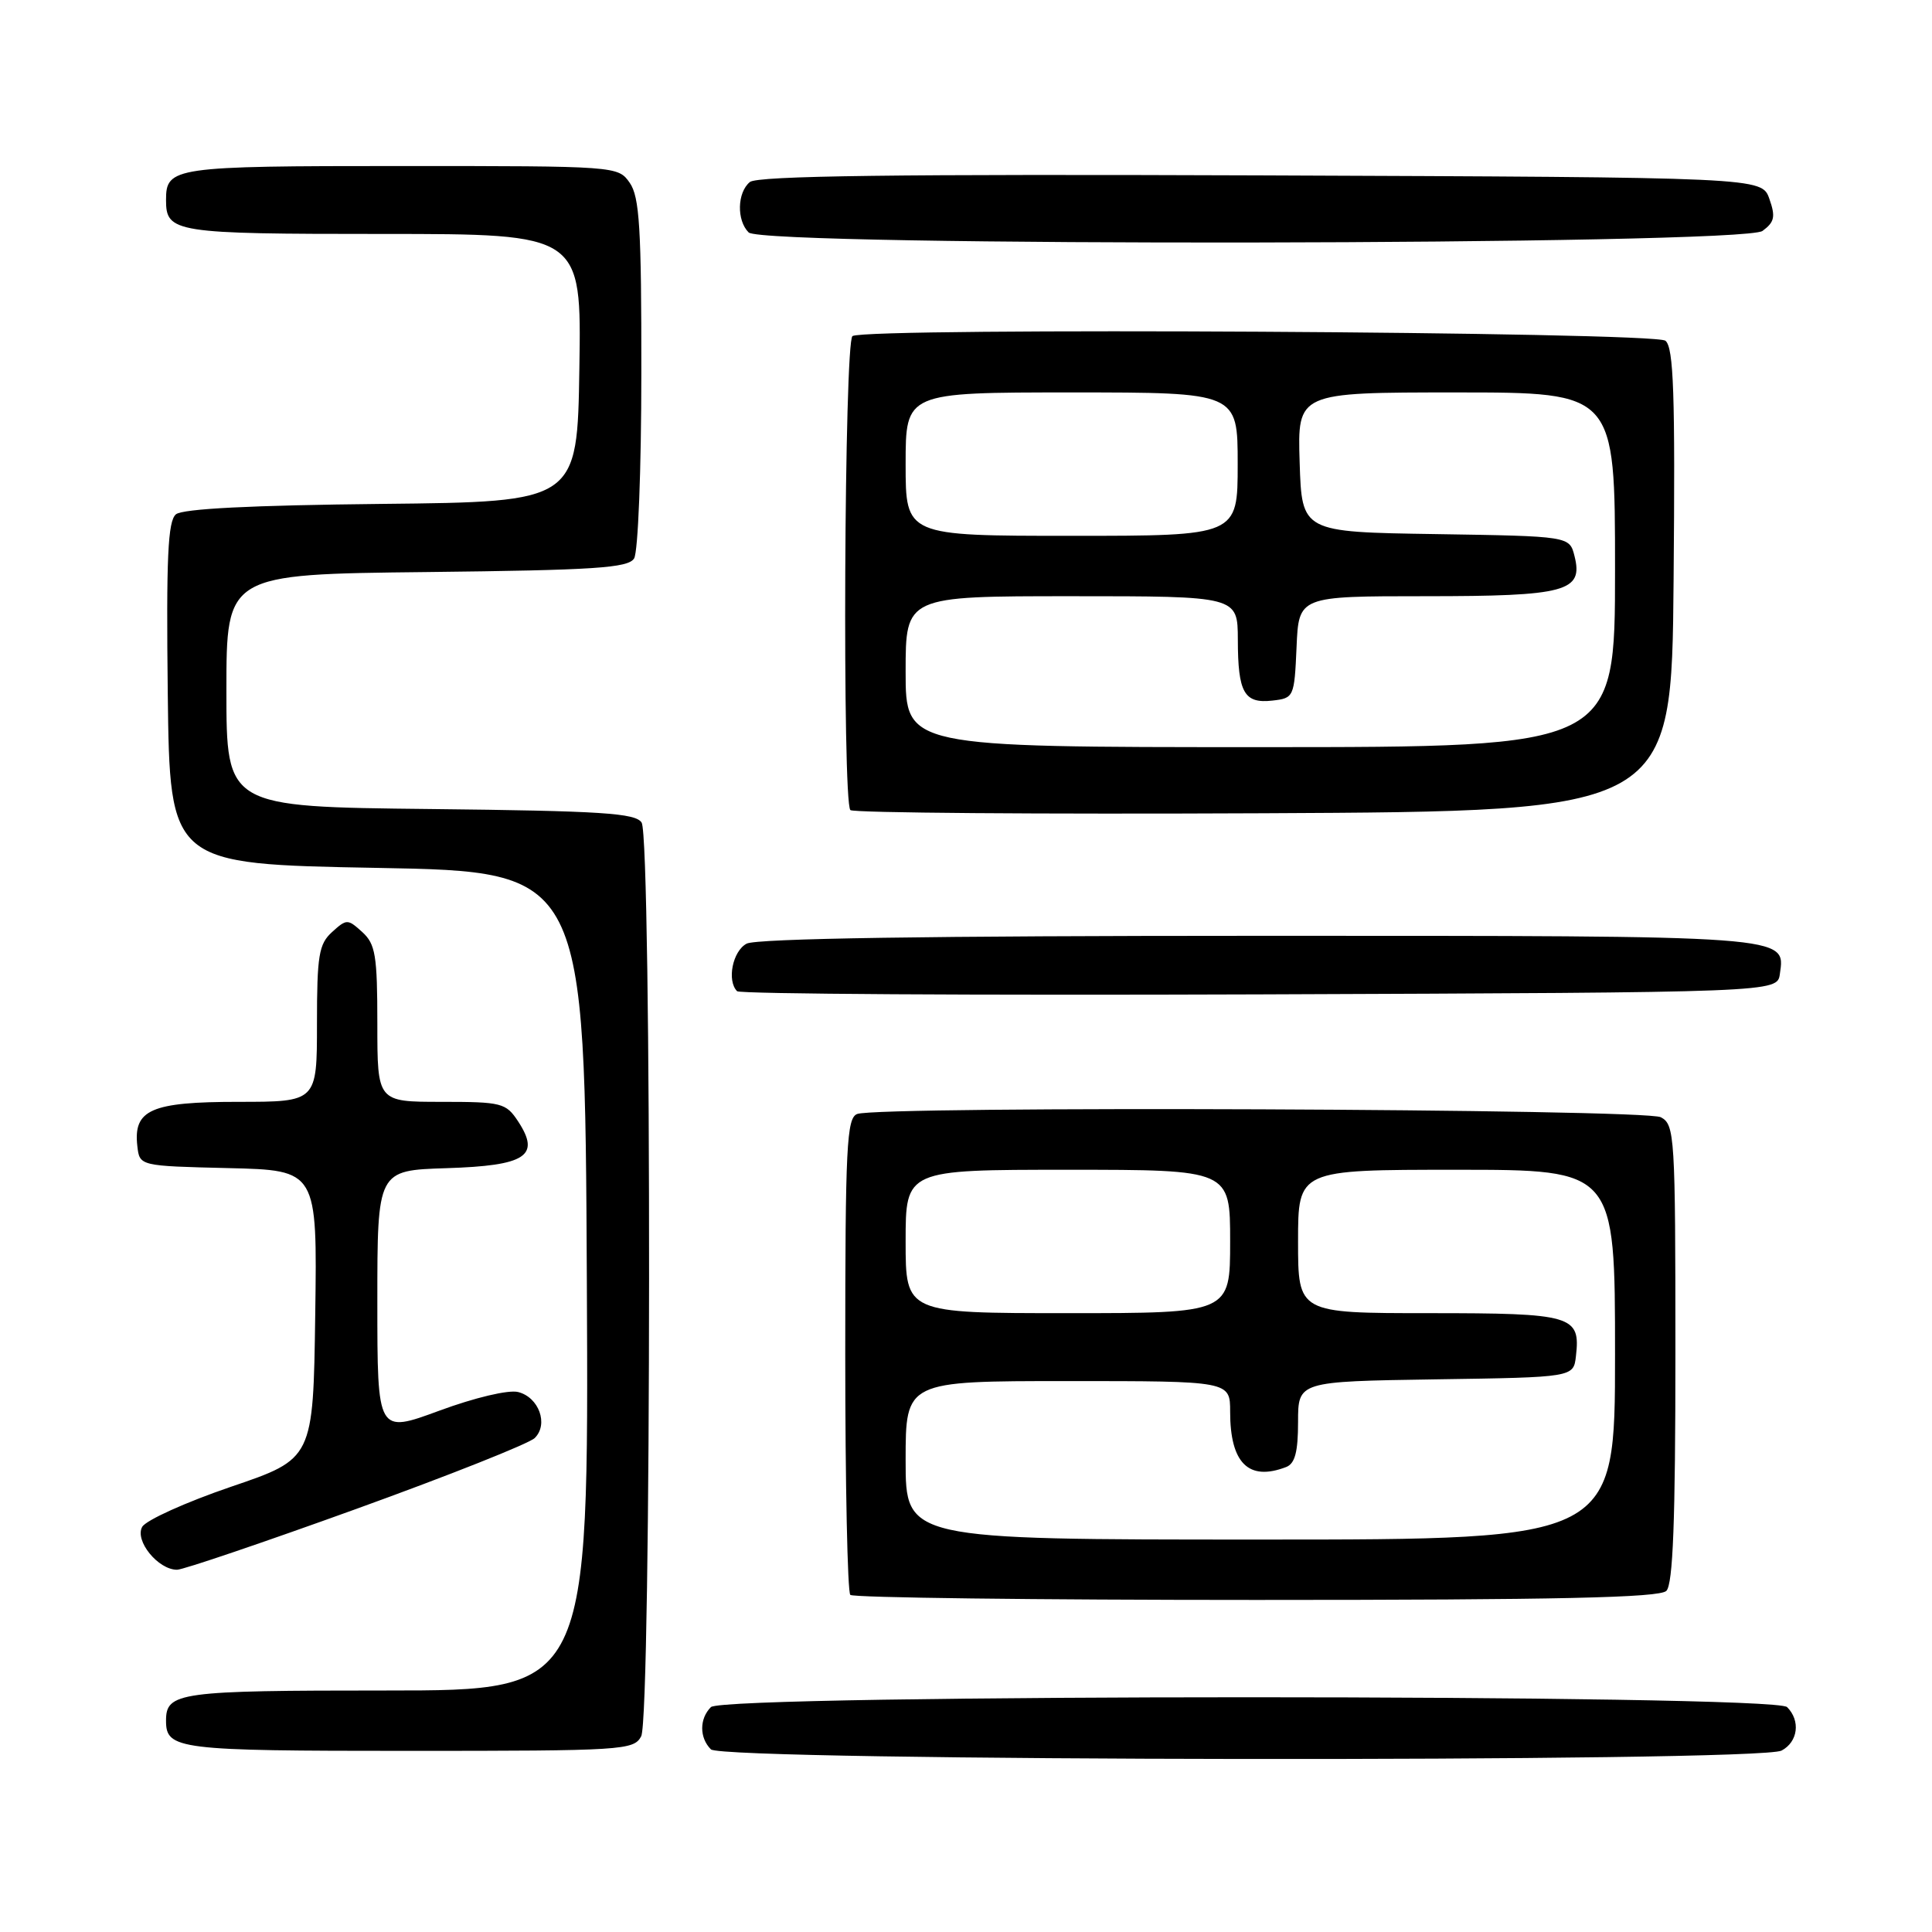 <?xml version="1.0" encoding="UTF-8" standalone="no"?>
<!DOCTYPE svg PUBLIC "-//W3C//DTD SVG 1.1//EN" "http://www.w3.org/Graphics/SVG/1.1/DTD/svg11.dtd" >
<svg xmlns="http://www.w3.org/2000/svg" xmlns:xlink="http://www.w3.org/1999/xlink" version="1.1" viewBox="0 0 256 256">
 <g >
 <path fill="currentColor"
d=" M 236.07 231.96 C 238.25 230.80 238.60 228.00 236.80 226.20 C 235.06 224.46 95.94 224.46 94.20 226.20 C 92.66 227.74 92.66 230.26 94.20 231.80 C 95.79 233.39 233.11 233.55 236.07 231.96 Z  M 84.96 230.07 C 86.32 227.54 86.37 111.14 85.02 109.00 C 84.23 107.74 79.76 107.45 57.04 107.20 C 30.00 106.91 30.00 106.91 30.00 91.50 C 30.00 76.09 30.00 76.09 56.54 75.80 C 78.81 75.55 83.23 75.26 84.02 74.00 C 84.55 73.17 84.98 62.21 84.98 49.47 C 85.00 30.23 84.74 26.08 83.44 24.22 C 81.90 22.01 81.71 22.00 53.14 22.00 C 22.94 22.00 22.00 22.14 22.00 26.50 C 22.00 30.83 23.07 31.00 50.72 31.00 C 77.05 31.00 77.05 31.00 76.77 48.75 C 76.50 66.50 76.50 66.50 50.58 66.77 C 33.29 66.95 24.21 67.41 23.31 68.15 C 22.24 69.05 22.02 73.87 22.23 91.89 C 22.50 114.50 22.50 114.50 50.00 115.00 C 77.50 115.50 77.50 115.50 77.76 169.75 C 78.02 224.00 78.02 224.00 51.21 224.00 C 23.65 224.00 22.00 224.23 22.00 228.00 C 22.00 231.81 23.54 232.00 54.16 232.00 C 82.57 232.00 83.98 231.91 84.96 230.07 Z  M 220.80 210.80 C 221.68 209.92 222.00 201.54 222.00 179.34 C 222.00 150.44 221.91 149.02 220.07 148.04 C 217.98 146.92 116.44 146.51 113.58 147.61 C 112.19 148.14 112.00 151.89 112.00 179.44 C 112.00 196.61 112.30 210.97 112.67 211.33 C 113.03 211.70 137.24 212.00 166.47 212.00 C 206.46 212.00 219.90 211.70 220.80 210.80 Z  M 47.21 199.94 C 59.47 195.51 70.11 191.28 70.85 190.55 C 72.71 188.73 71.41 185.14 68.65 184.45 C 67.38 184.13 62.91 185.19 58.22 186.92 C 50.00 189.95 50.00 189.95 50.00 172.51 C 50.00 155.08 50.00 155.08 59.14 154.79 C 69.69 154.46 71.66 153.18 68.66 148.60 C 67.04 146.14 66.50 146.00 58.48 146.00 C 50.00 146.00 50.00 146.00 50.00 135.65 C 50.00 126.58 49.75 125.09 48.00 123.50 C 46.07 121.75 45.93 121.75 44.00 123.50 C 42.25 125.09 42.00 126.58 42.00 135.65 C 42.00 146.00 42.00 146.00 31.57 146.00 C 20.01 146.00 17.64 147.04 18.20 151.88 C 18.50 154.50 18.50 154.50 30.27 154.78 C 42.04 155.06 42.04 155.06 41.77 174.18 C 41.50 193.30 41.50 193.30 30.62 197.00 C 24.64 199.04 19.33 201.44 18.84 202.32 C 17.82 204.15 20.95 208.00 23.46 208.00 C 24.26 208.00 34.95 204.37 47.21 199.94 Z  M 235.84 129.06 C 236.57 123.92 237.61 124.00 166.74 124.00 C 123.25 124.00 100.21 124.35 98.93 125.04 C 97.07 126.03 96.29 129.95 97.67 131.34 C 98.04 131.71 129.21 131.90 166.92 131.76 C 235.50 131.50 235.50 131.50 235.84 129.06 Z  M 221.76 76.88 C 221.98 52.19 221.77 46.05 220.68 45.15 C 219.25 43.96 114.85 43.36 112.96 44.53 C 111.87 45.20 111.59 106.26 112.68 107.34 C 113.05 107.71 137.68 107.90 167.43 107.76 C 221.50 107.50 221.50 107.50 221.76 76.88 Z  M 233.54 30.60 C 235.13 29.43 235.29 28.72 234.45 26.35 C 233.45 23.50 233.45 23.50 167.09 23.24 C 118.90 23.06 100.35 23.29 99.36 24.12 C 97.68 25.51 97.59 29.19 99.20 30.80 C 101.11 32.71 230.92 32.51 233.54 30.60 Z  M 120.00 193.50 C 120.00 183.00 120.00 183.00 141.50 183.00 C 163.00 183.00 163.00 183.00 163.00 187.07 C 163.00 193.88 165.45 196.30 170.42 194.39 C 171.59 193.94 172.00 192.39 172.00 188.42 C 172.00 183.05 172.00 183.05 190.25 182.77 C 208.50 182.50 208.50 182.50 208.82 179.69 C 209.44 174.31 208.38 174.00 189.38 174.00 C 172.00 174.00 172.00 174.00 172.00 164.50 C 172.00 155.00 172.00 155.00 193.00 155.00 C 214.00 155.00 214.00 155.00 214.00 179.50 C 214.00 204.00 214.00 204.00 167.00 204.00 C 120.00 204.00 120.00 204.00 120.00 193.50 Z  M 120.00 164.50 C 120.00 155.00 120.00 155.00 141.50 155.00 C 163.00 155.00 163.00 155.00 163.00 164.50 C 163.00 174.00 163.00 174.00 141.50 174.00 C 120.00 174.00 120.00 174.00 120.00 164.50 Z  M 120.00 89.00 C 120.00 79.00 120.00 79.00 142.00 79.00 C 164.00 79.00 164.00 79.00 164.02 84.75 C 164.03 91.80 164.86 93.26 168.61 92.83 C 171.44 92.51 171.51 92.37 171.80 85.75 C 172.09 79.00 172.09 79.00 188.85 79.00 C 207.53 79.00 209.82 78.38 208.63 73.68 C 207.97 71.05 207.97 71.05 190.24 70.77 C 172.50 70.50 172.50 70.50 172.21 61.25 C 171.92 52.00 171.92 52.00 192.96 52.00 C 214.00 52.00 214.00 52.00 214.00 75.50 C 214.00 99.00 214.00 99.00 167.00 99.00 C 120.00 99.00 120.00 99.00 120.00 89.00 Z  M 120.00 61.50 C 120.00 52.00 120.00 52.00 142.00 52.00 C 164.00 52.00 164.00 52.00 164.00 61.50 C 164.00 71.00 164.00 71.00 142.00 71.00 C 120.00 71.00 120.00 71.00 120.00 61.50 Z "/>
</g>
</svg>